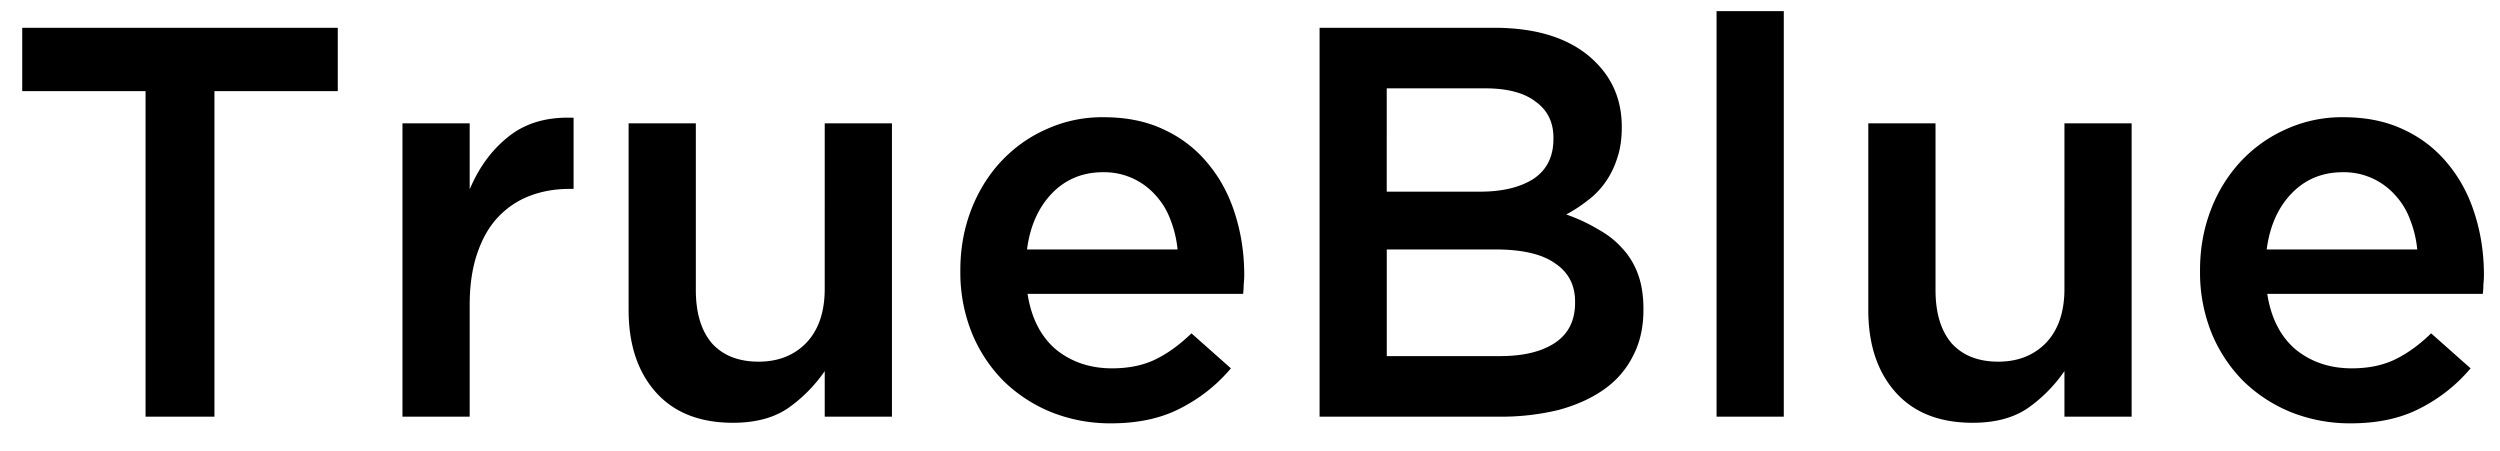<svg width="72" height="13" viewBox="0 0 72 13" fill="currentColor" xmlns="http://www.w3.org/2000/svg">
  <path d="M4.192 2.624H.64V.8h9.088v1.824H6.176V12H4.192V2.624zM11.591 3.552h1.936v1.904c.267-.64.645-1.152 1.136-1.536.49-.384 1.11-.56 1.856-.528V5.44h-.112c-.427 0-.816.07-1.168.208a2.445 2.445 0 00-.912.624c-.256.277-.453.63-.592 1.056-.139.416-.208.901-.208 1.456V12h-1.936V3.552zM21.112 12.176c-.96 0-1.7-.293-2.224-.88-.522-.587-.784-1.376-.784-2.368V3.552h1.936v4.8c0 .661.155 1.173.464 1.536.32.352.768.528 1.344.528.566 0 1.024-.181 1.376-.544.352-.373.528-.89.528-1.552V3.552h1.936V12h-1.936v-1.312a4.25 4.25 0 01-1.04 1.056c-.416.288-.949.432-1.6.432zM33.914 7.184a3.204 3.204 0 00-.208-.864 2.12 2.12 0 00-.432-.704 1.971 1.971 0 00-1.504-.656c-.597 0-1.093.208-1.488.624-.384.405-.618.939-.704 1.6h4.336zm-1.92 5.008a4.567 4.567 0 01-1.712-.32 4.26 4.26 0 01-1.376-.896 4.248 4.248 0 01-.912-1.376 4.662 4.662 0 01-.336-1.792v-.032c0-.608.102-1.179.304-1.712.203-.533.486-.997.848-1.392.374-.405.81-.72 1.312-.944a3.876 3.876 0 011.664-.352c.672 0 1.259.123 1.76.368a3.54 3.54 0 011.264.992c.342.416.598.901.768 1.456.17.544.256 1.12.256 1.728 0 .085-.005.176-.016.272 0 .085-.005.176-.016.272h-6.208c.107.693.379 1.227.816 1.6.448.363.987.544 1.616.544.48 0 .896-.085 1.248-.256.352-.17.699-.421 1.04-.752l1.136 1.008c-.405.48-.89.864-1.456 1.152-.554.288-1.221.432-2 .432zM43.203 10.256c.671 0 1.2-.128 1.583-.384.384-.256.576-.64.576-1.152v-.032c0-.48-.192-.848-.576-1.104-.373-.267-.949-.4-1.727-.4h-3.12v3.072h3.264zm-.577-4.736c.64 0 1.153-.123 1.537-.368.384-.256.576-.64.576-1.152v-.032c0-.448-.171-.795-.512-1.04-.331-.256-.816-.384-1.456-.384h-2.833V5.52h2.688zM38.004.8h5.023c1.291 0 2.267.33 2.928.992.502.501.752 1.12.752 1.856v.032c0 .341-.048.645-.144.912a2.462 2.462 0 01-.351.688 2.33 2.33 0 01-.512.512c-.192.15-.39.277-.593.384.331.117.63.256.896.416.278.15.512.33.704.544.203.213.358.464.464.752.107.288.16.624.16 1.008v.032c0 .501-.1.944-.303 1.328-.193.384-.47.704-.833.96-.362.256-.8.453-1.312.592a6.992 6.992 0 01-1.695.192h-5.184V.8zM49.437.32h1.936V12h-1.936V.32zM56.816 12.176c-.96 0-1.702-.293-2.224-.88-.523-.587-.785-1.376-.785-2.368V3.552h1.936v4.8c0 .661.155 1.173.465 1.536.32.352.767.528 1.343.528.566 0 1.024-.181 1.377-.544.352-.373.528-.89.528-1.552V3.552h1.935V12h-1.935v-1.312a4.25 4.25 0 01-1.04 1.056c-.416.288-.95.432-1.6.432zM69.617 7.184a3.2 3.2 0 00-.208-.864 2.12 2.12 0 00-.432-.704 1.97 1.97 0 00-1.504-.656c-.597 0-1.093.208-1.488.624-.384.405-.618.939-.704 1.6h4.336zm-1.92 5.008a4.567 4.567 0 01-1.712-.32 4.261 4.261 0 01-1.376-.896 4.248 4.248 0 01-.912-1.376 4.662 4.662 0 01-.336-1.792v-.032c0-.608.102-1.179.304-1.712a4.28 4.28 0 01.848-1.392c.374-.405.811-.72 1.312-.944a3.876 3.876 0 011.664-.352c.672 0 1.26.123 1.76.368a3.54 3.54 0 011.264.992c.342.416.598.901.768 1.456.171.544.256 1.12.256 1.728 0 .085-.005.176-.016.272 0 .085-.005.176-.016.272h-6.208c.107.693.38 1.227.816 1.6.448.363.987.544 1.616.544.48 0 .896-.085 1.248-.256.352-.17.7-.421 1.04-.752l1.136 1.008c-.405.48-.89.864-1.456 1.152-.554.288-1.22.432-2 .432z"/>
</svg>
